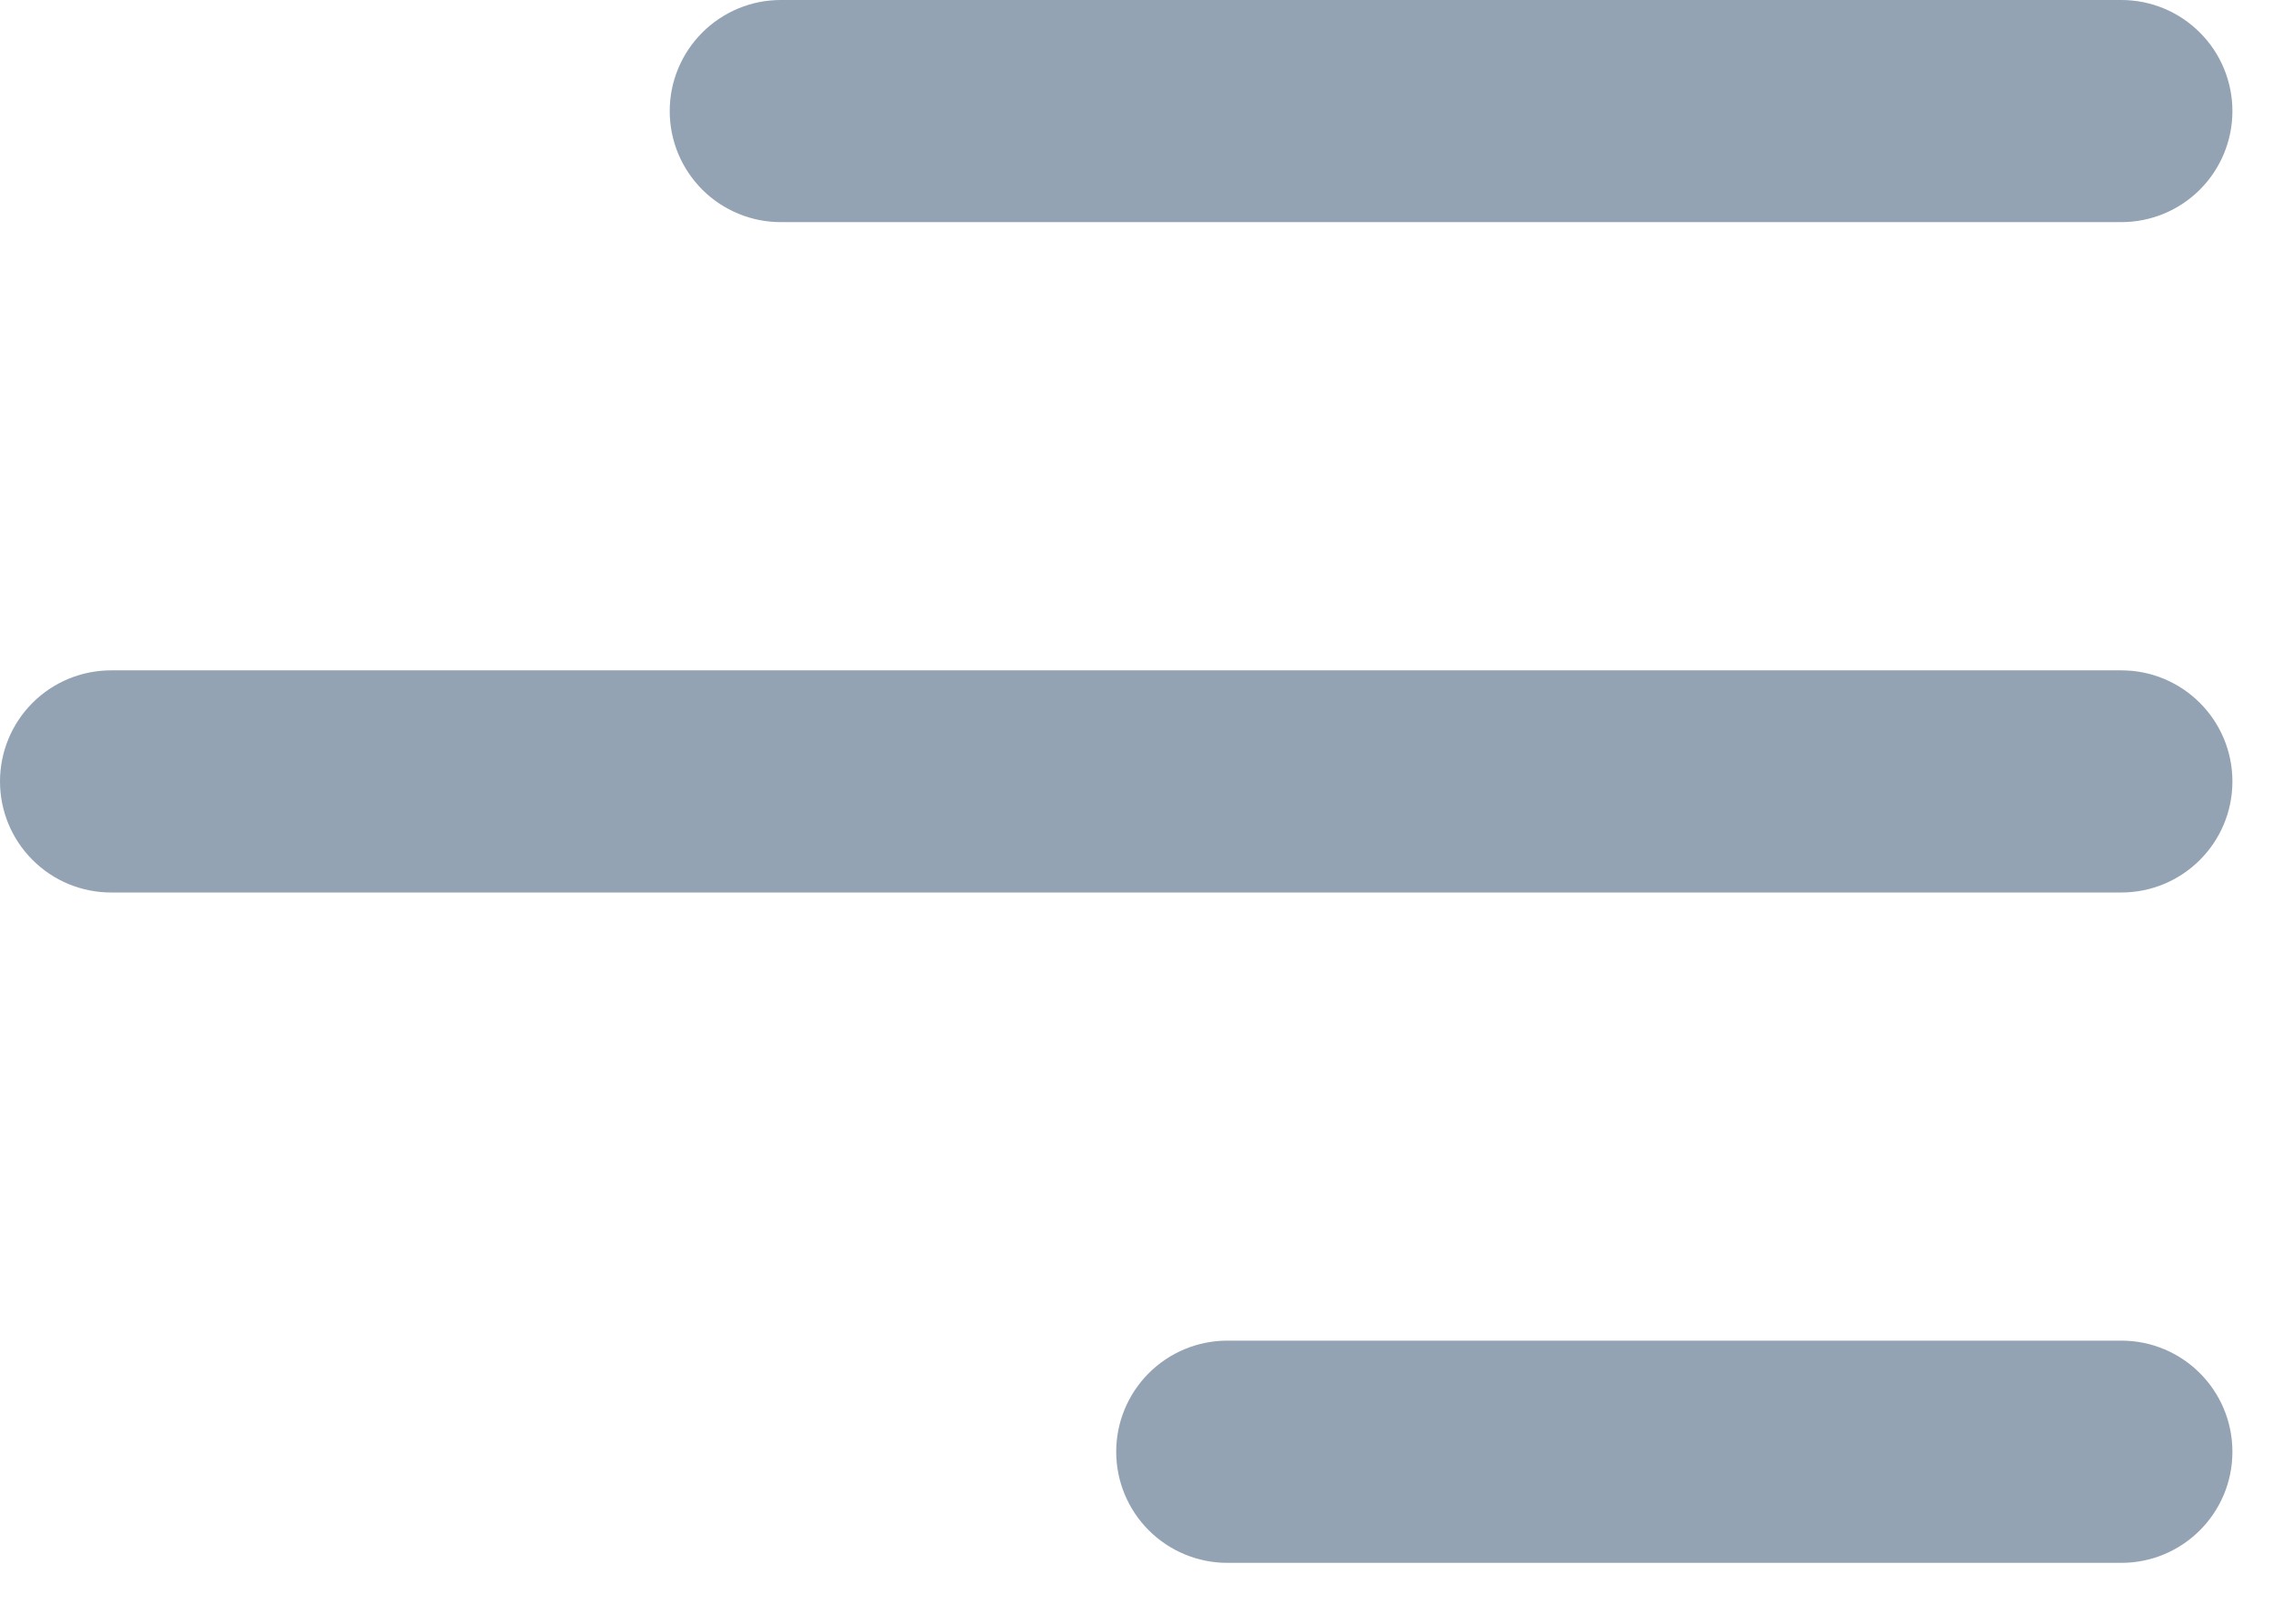 <svg width="28" height="20" viewBox="0 0 28 20" fill="none" xmlns="http://www.w3.org/2000/svg">
<path d="M27.5 17.882C27.5 18.638 26.887 19.25 26.132 19.25H15.118C14.755 19.25 14.407 19.105 14.151 18.849C13.894 18.592 13.75 18.244 13.75 17.882C13.75 17.519 13.894 17.171 14.151 16.914C14.407 16.658 14.755 16.513 15.118 16.513H26.132C26.888 16.513 27.5 17.125 27.5 17.882Z" fill="#93A3B4"/>
<path d="M27.5 9.625C27.5 10.381 26.887 10.993 26.132 10.993H1.368C1.005 10.993 0.657 10.849 0.401 10.592C0.144 10.336 0 9.988 0 9.625C0 9.262 0.144 8.914 0.401 8.657C0.657 8.401 1.005 8.257 1.368 8.257H26.132C26.888 8.257 27.5 8.87 27.5 9.625Z" fill="#93A3B4"/>
<path d="M26.132 2.736C26.495 2.736 26.843 2.592 27.099 2.336C27.356 2.079 27.5 1.731 27.5 1.368C27.5 1.005 27.356 0.657 27.099 0.401C26.843 0.144 26.495 1.08138e-08 26.132 0H9.618C9.438 -5.35443e-09 9.261 0.035 9.095 0.104C8.929 0.173 8.778 0.274 8.651 0.401C8.524 0.528 8.423 0.679 8.354 0.845C8.285 1.011 8.25 1.188 8.25 1.368C8.25 1.548 8.285 1.726 8.354 1.892C8.423 2.058 8.524 2.208 8.651 2.336C8.778 2.463 8.929 2.563 9.095 2.632C9.261 2.701 9.438 2.736 9.618 2.736H26.132Z" fill="#93A3B4"/>
</svg>
